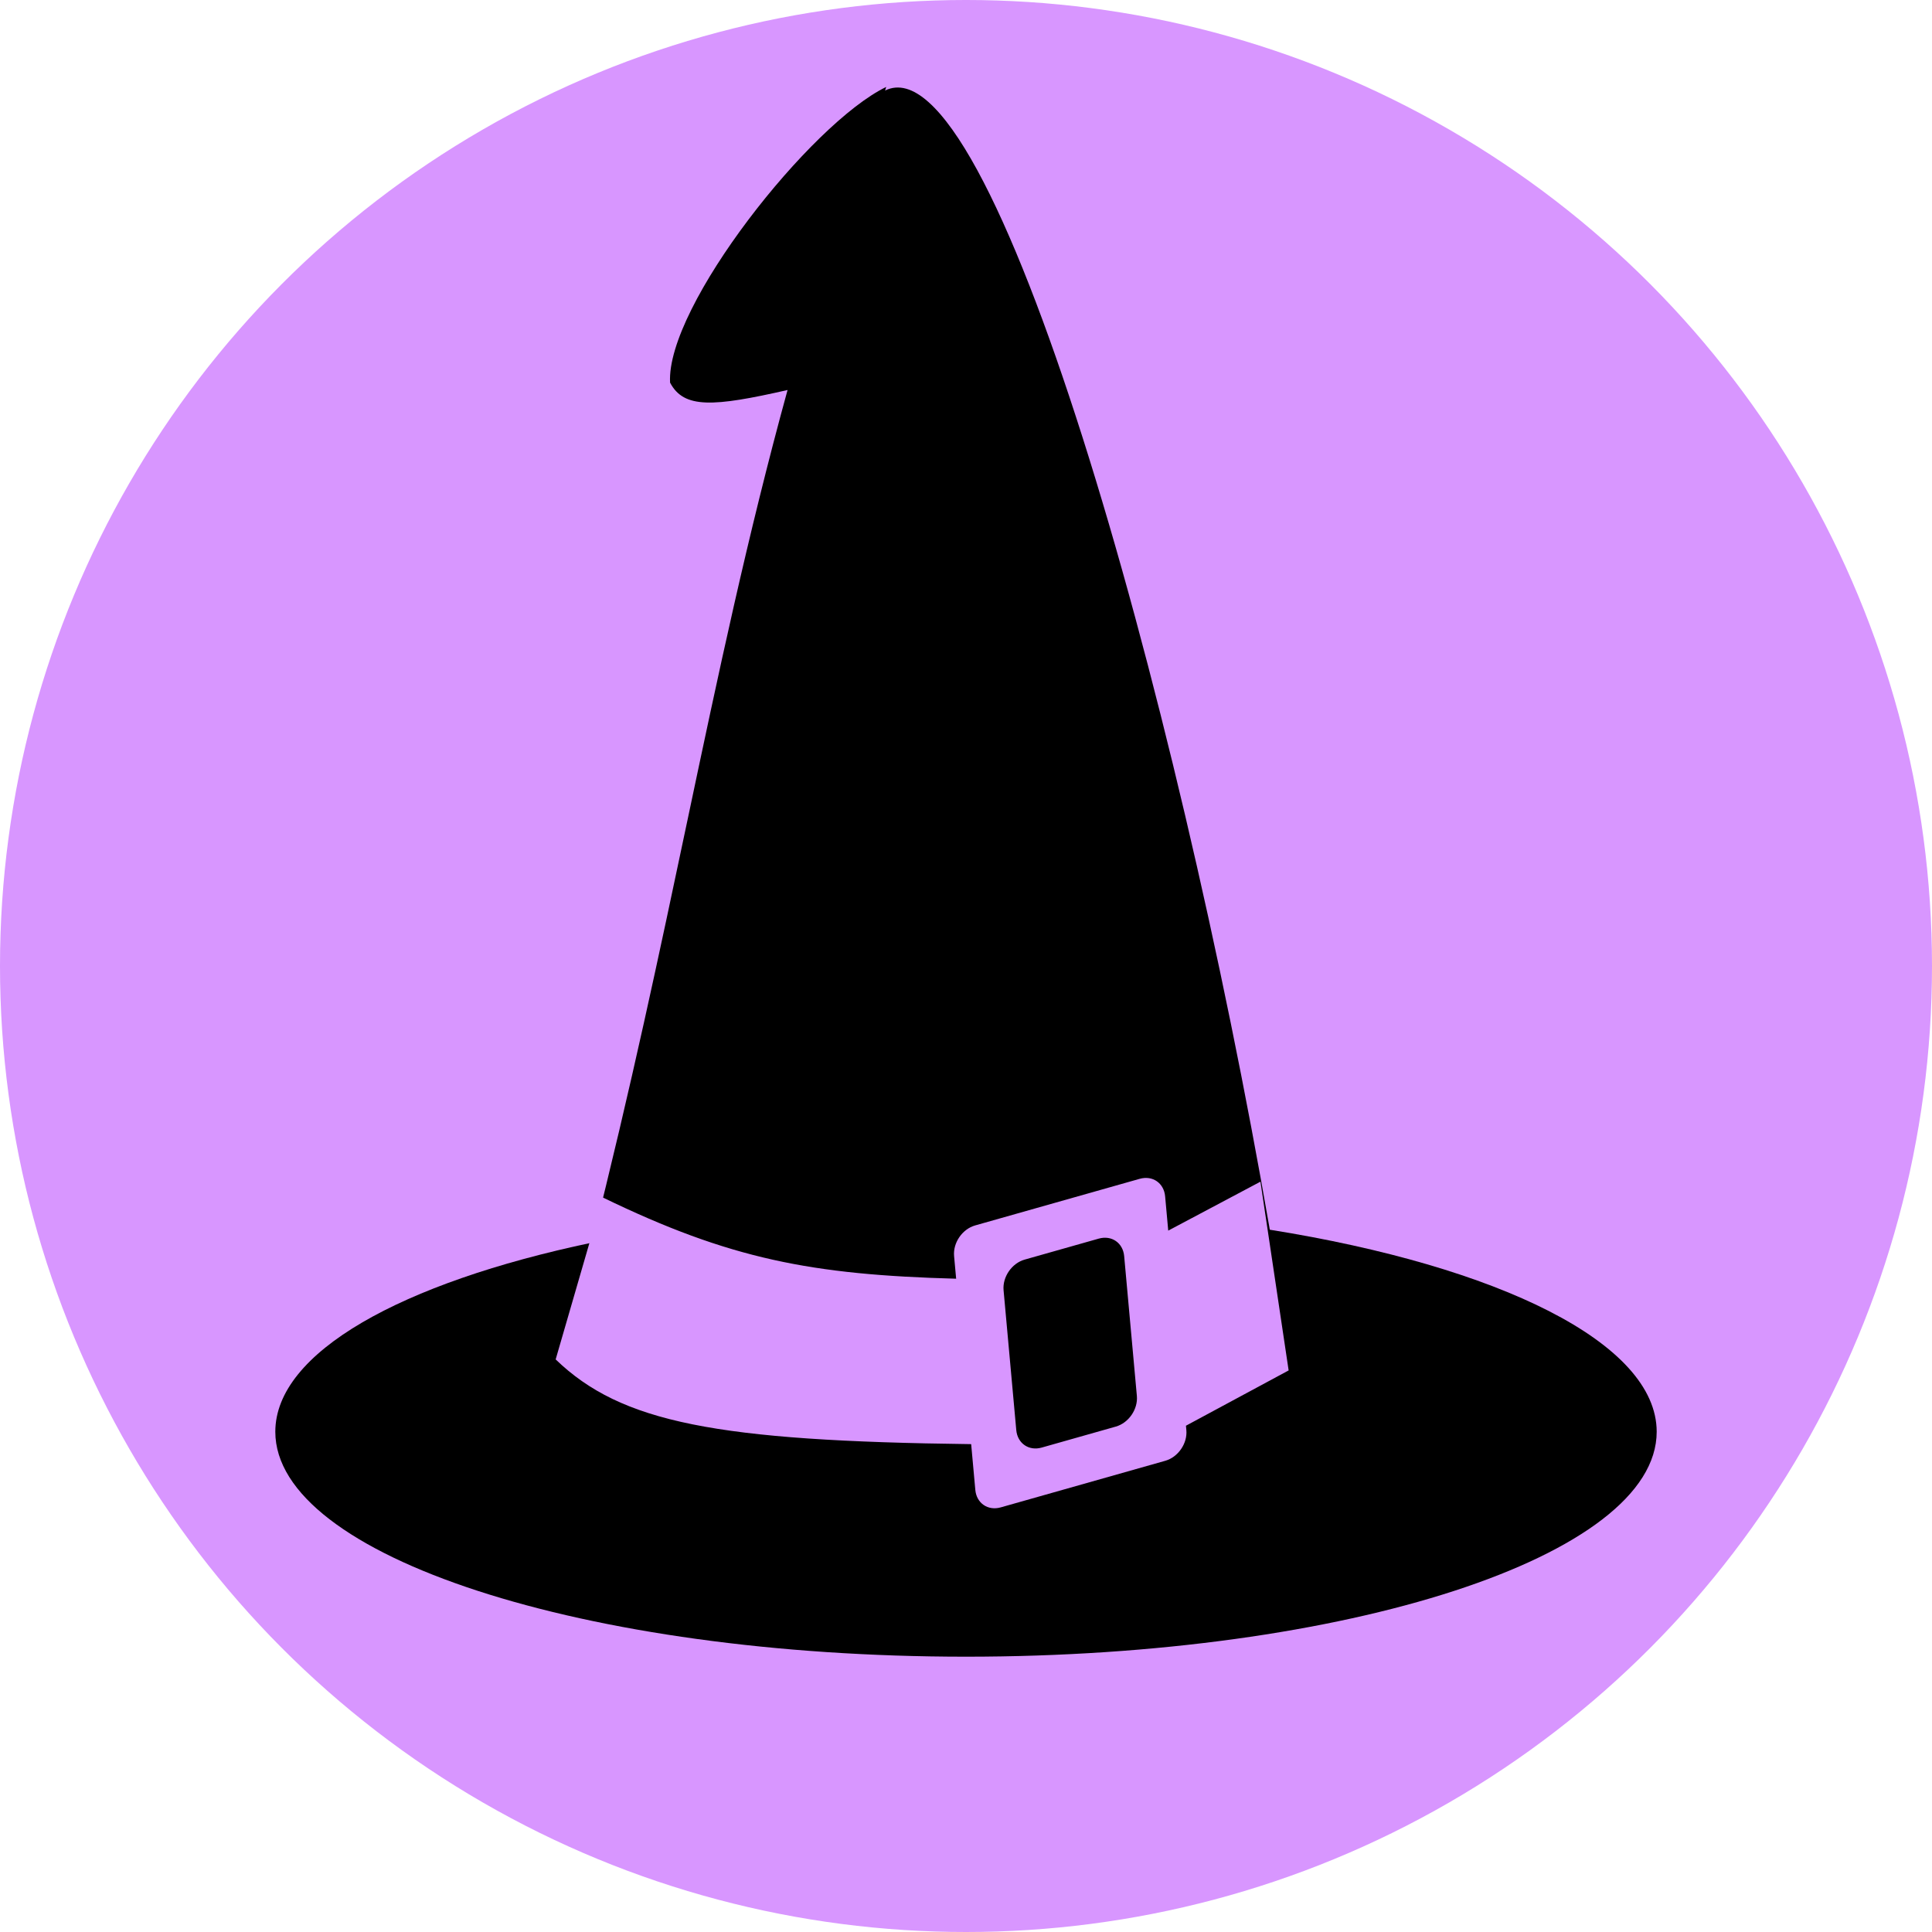 <svg width="800" height="800" viewBox="0 0 800 800" fill="none" xmlns="http://www.w3.org/2000/svg">
<circle cx="400" cy="400" r="400" fill="#D896FF"/>
<path fill-rule="evenodd" clip-rule="evenodd" d="M277.465 158.445C275.726 126.852 335.833 50.98 366.962 36L366.5 37.485C410.871 15.678 486.942 284.641 525.801 509.198C620.682 524.356 686 556.126 686 592.864C686 644.302 557.953 686 400 686C242.047 686 114 644.302 114 592.864C114 560.019 166.208 531.145 245.073 514.563C261.257 450.562 273.206 393.937 284.573 340.068L284.574 340.067C297.408 279.245 309.501 221.937 326.112 161.494C295.32 168.499 283.184 169.292 277.465 158.445Z" fill="black"/>
<path fill-rule="evenodd" clip-rule="evenodd" d="M403.785 507.424C398.471 508.929 394.568 514.608 395.068 520.109L395.919 529.488C336.256 527.861 302.351 521.447 249.542 495.82L230.086 562.904C257.264 589.124 296.757 596.705 402.139 597.988L403.859 616.941C404.359 622.441 409.071 625.68 414.385 624.174L482.527 604.874C487.841 603.369 491.744 597.69 491.244 592.19L491.078 590.36L533.596 567.463L521.923 489.306L483.743 509.574L482.452 495.358C481.953 489.858 477.24 486.619 471.927 488.124L403.785 507.424ZM424.277 521.579C418.963 523.084 415.06 528.763 415.559 534.263L420.818 592.179C421.317 597.679 426.03 600.917 431.344 599.412L462.035 590.72C467.349 589.214 471.251 583.536 470.752 578.035L465.494 520.12C464.994 514.62 460.282 511.381 454.968 512.886L424.277 521.579Z" fill="#D896FF"/>
</svg>
